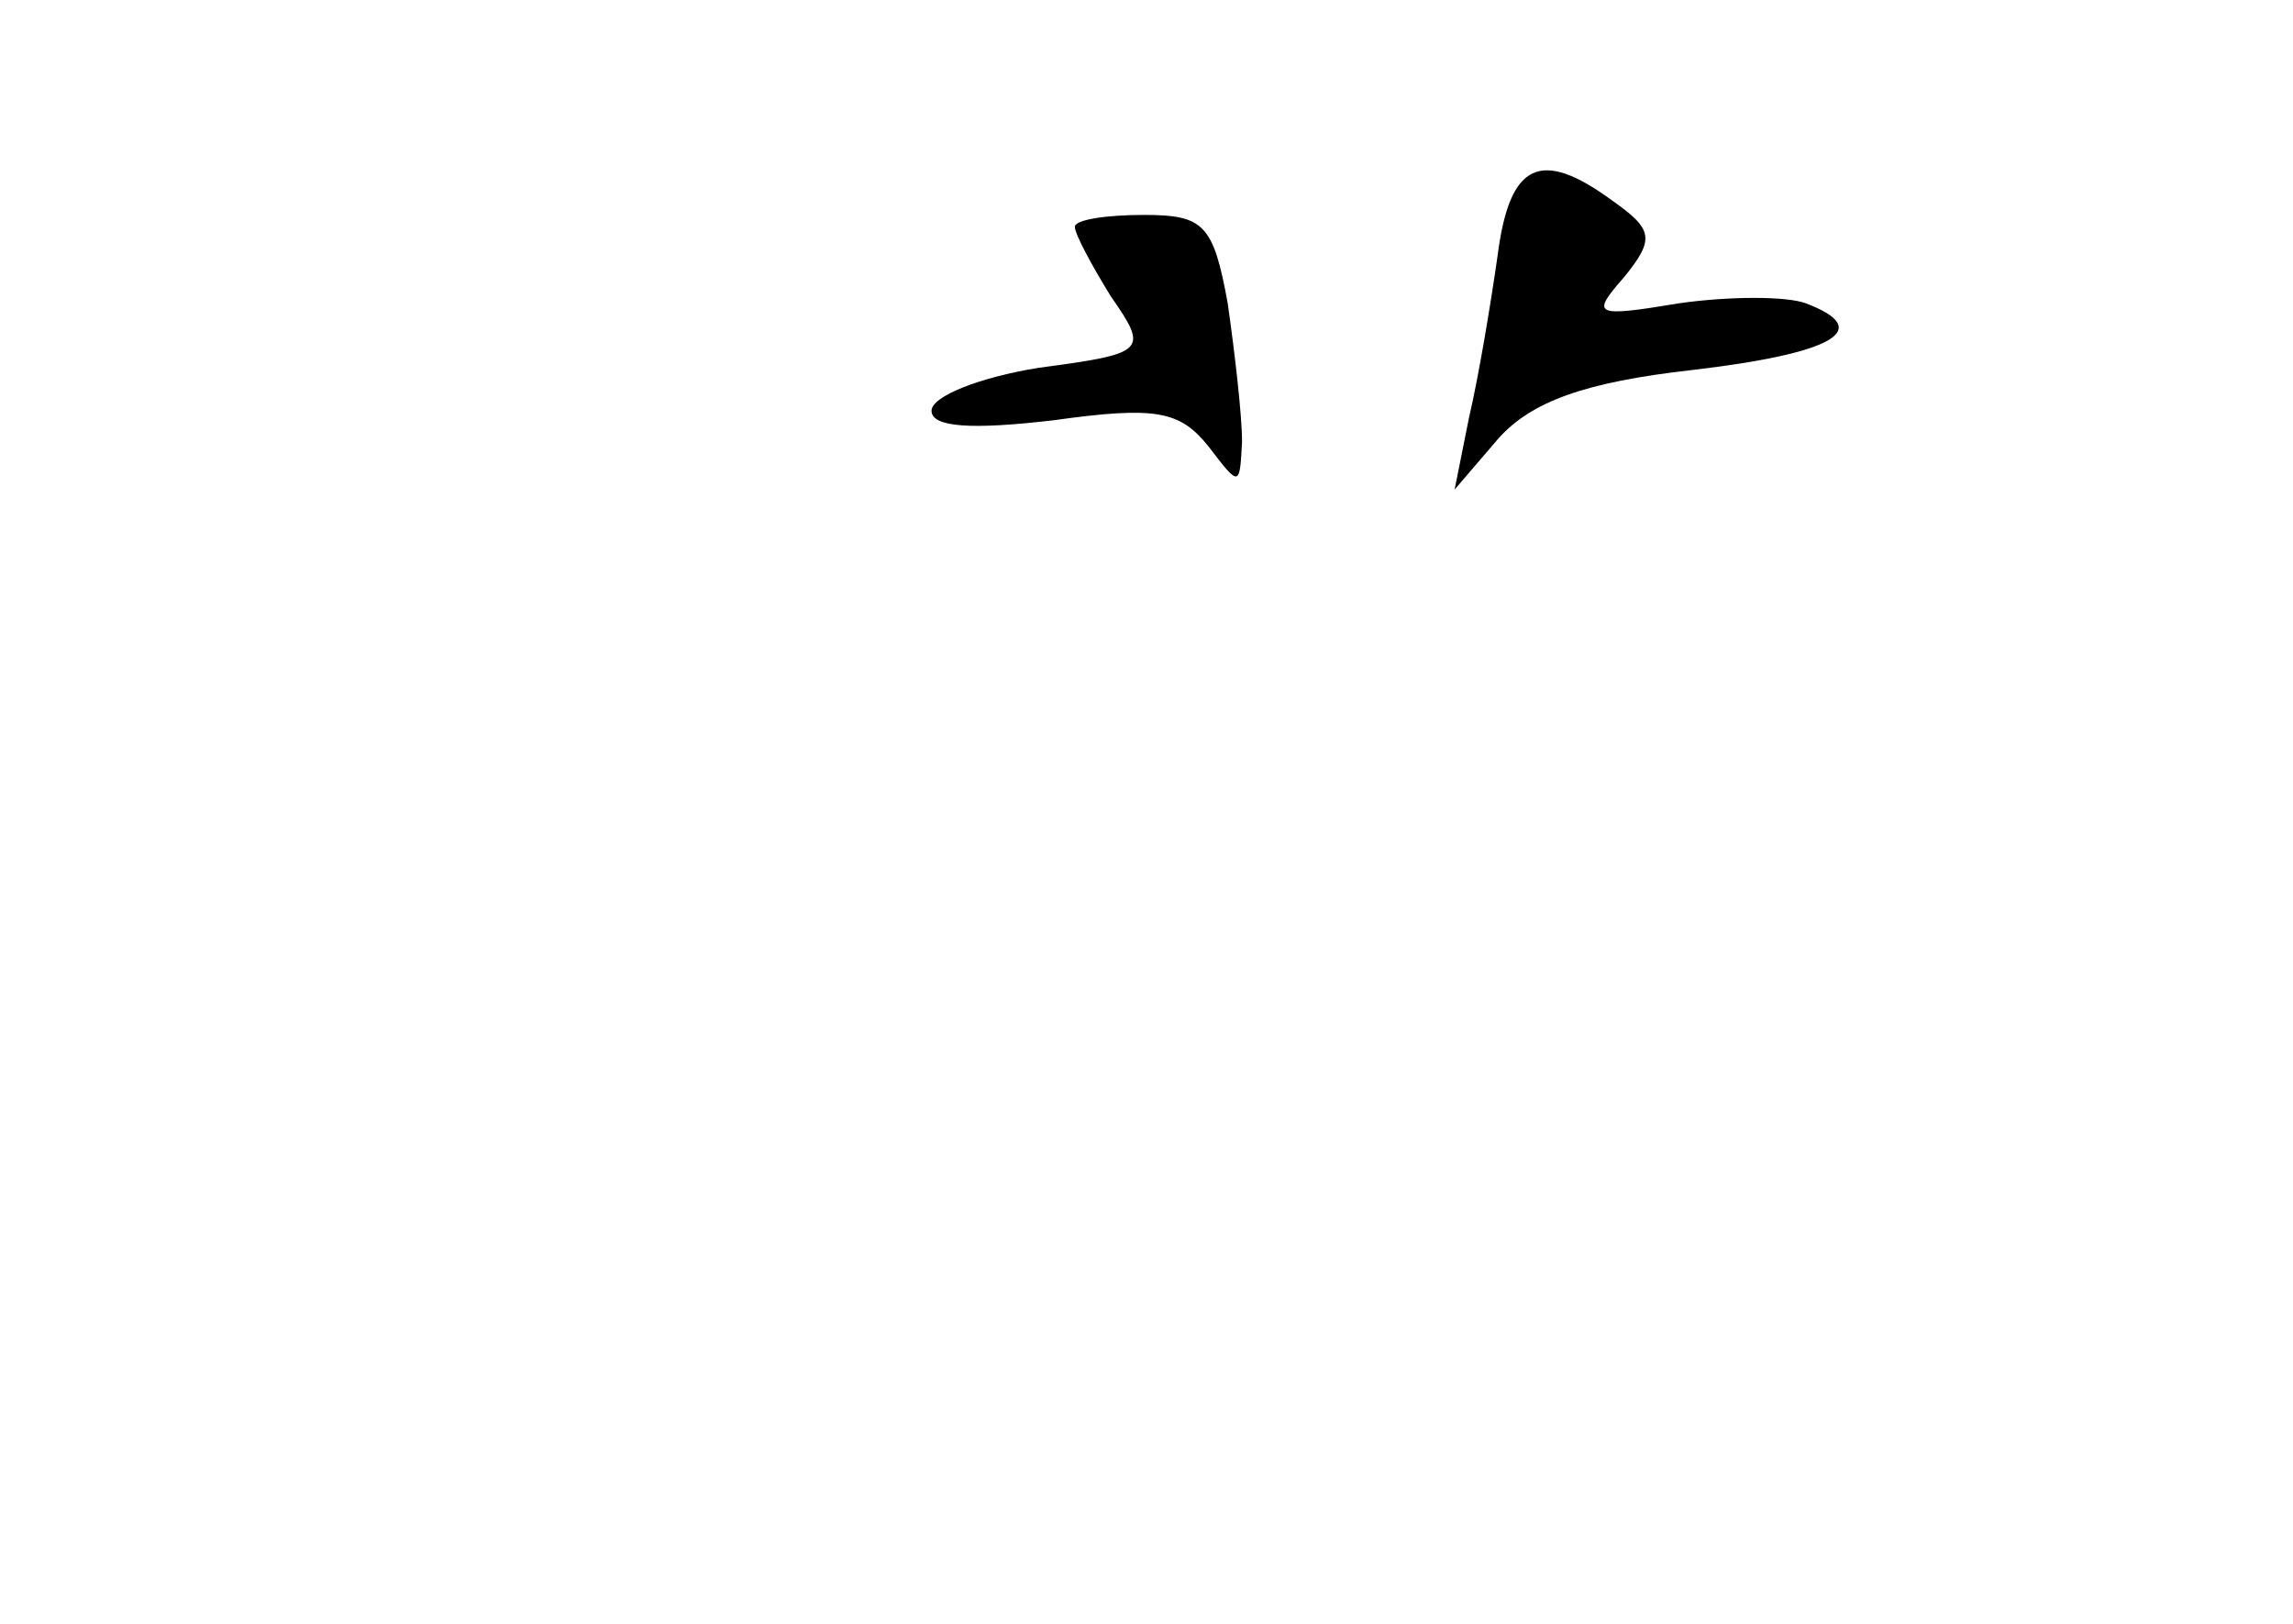 <?xml version="1.0" standalone="no"?>
<!DOCTYPE svg PUBLIC "-//W3C//DTD SVG 20010904//EN"
 "http://www.w3.org/TR/2001/REC-SVG-20010904/DTD/svg10.dtd">
<svg version="1.0" xmlns="http://www.w3.org/2000/svg"
 width="96pt" height="68pt" viewBox="0 0 96 68"
 preserveAspectRatio="xMidYMid meet">
<g transform="translate(0,68) scale(0.1,-0.1)"
fill="#000000" stroke="none">
<path d="M627 573 c-3 -21 -8 -51 -12 -68 l-6 -30 18 21 c14 16 37 24 81 29
60 7 77 17 48 28 -8 3 -32 3 -53 0 -36 -6 -37 -5 -23 11 13 16 12 20 -5 32
-30 22 -43 16 -48 -23z"/>
<path d="M450 585 c0 -3 7 -16 15 -29 16 -23 15 -24 -30 -30 -25 -4 -45 -12
-45 -18 0 -7 17 -8 51 -4 43 6 53 4 65 -11 13 -17 13 -17 14 2 0 11 -3 37 -6
58 -6 33 -10 37 -35 37 -16 0 -29 -2 -29 -5z"/>
</g>
</svg>
